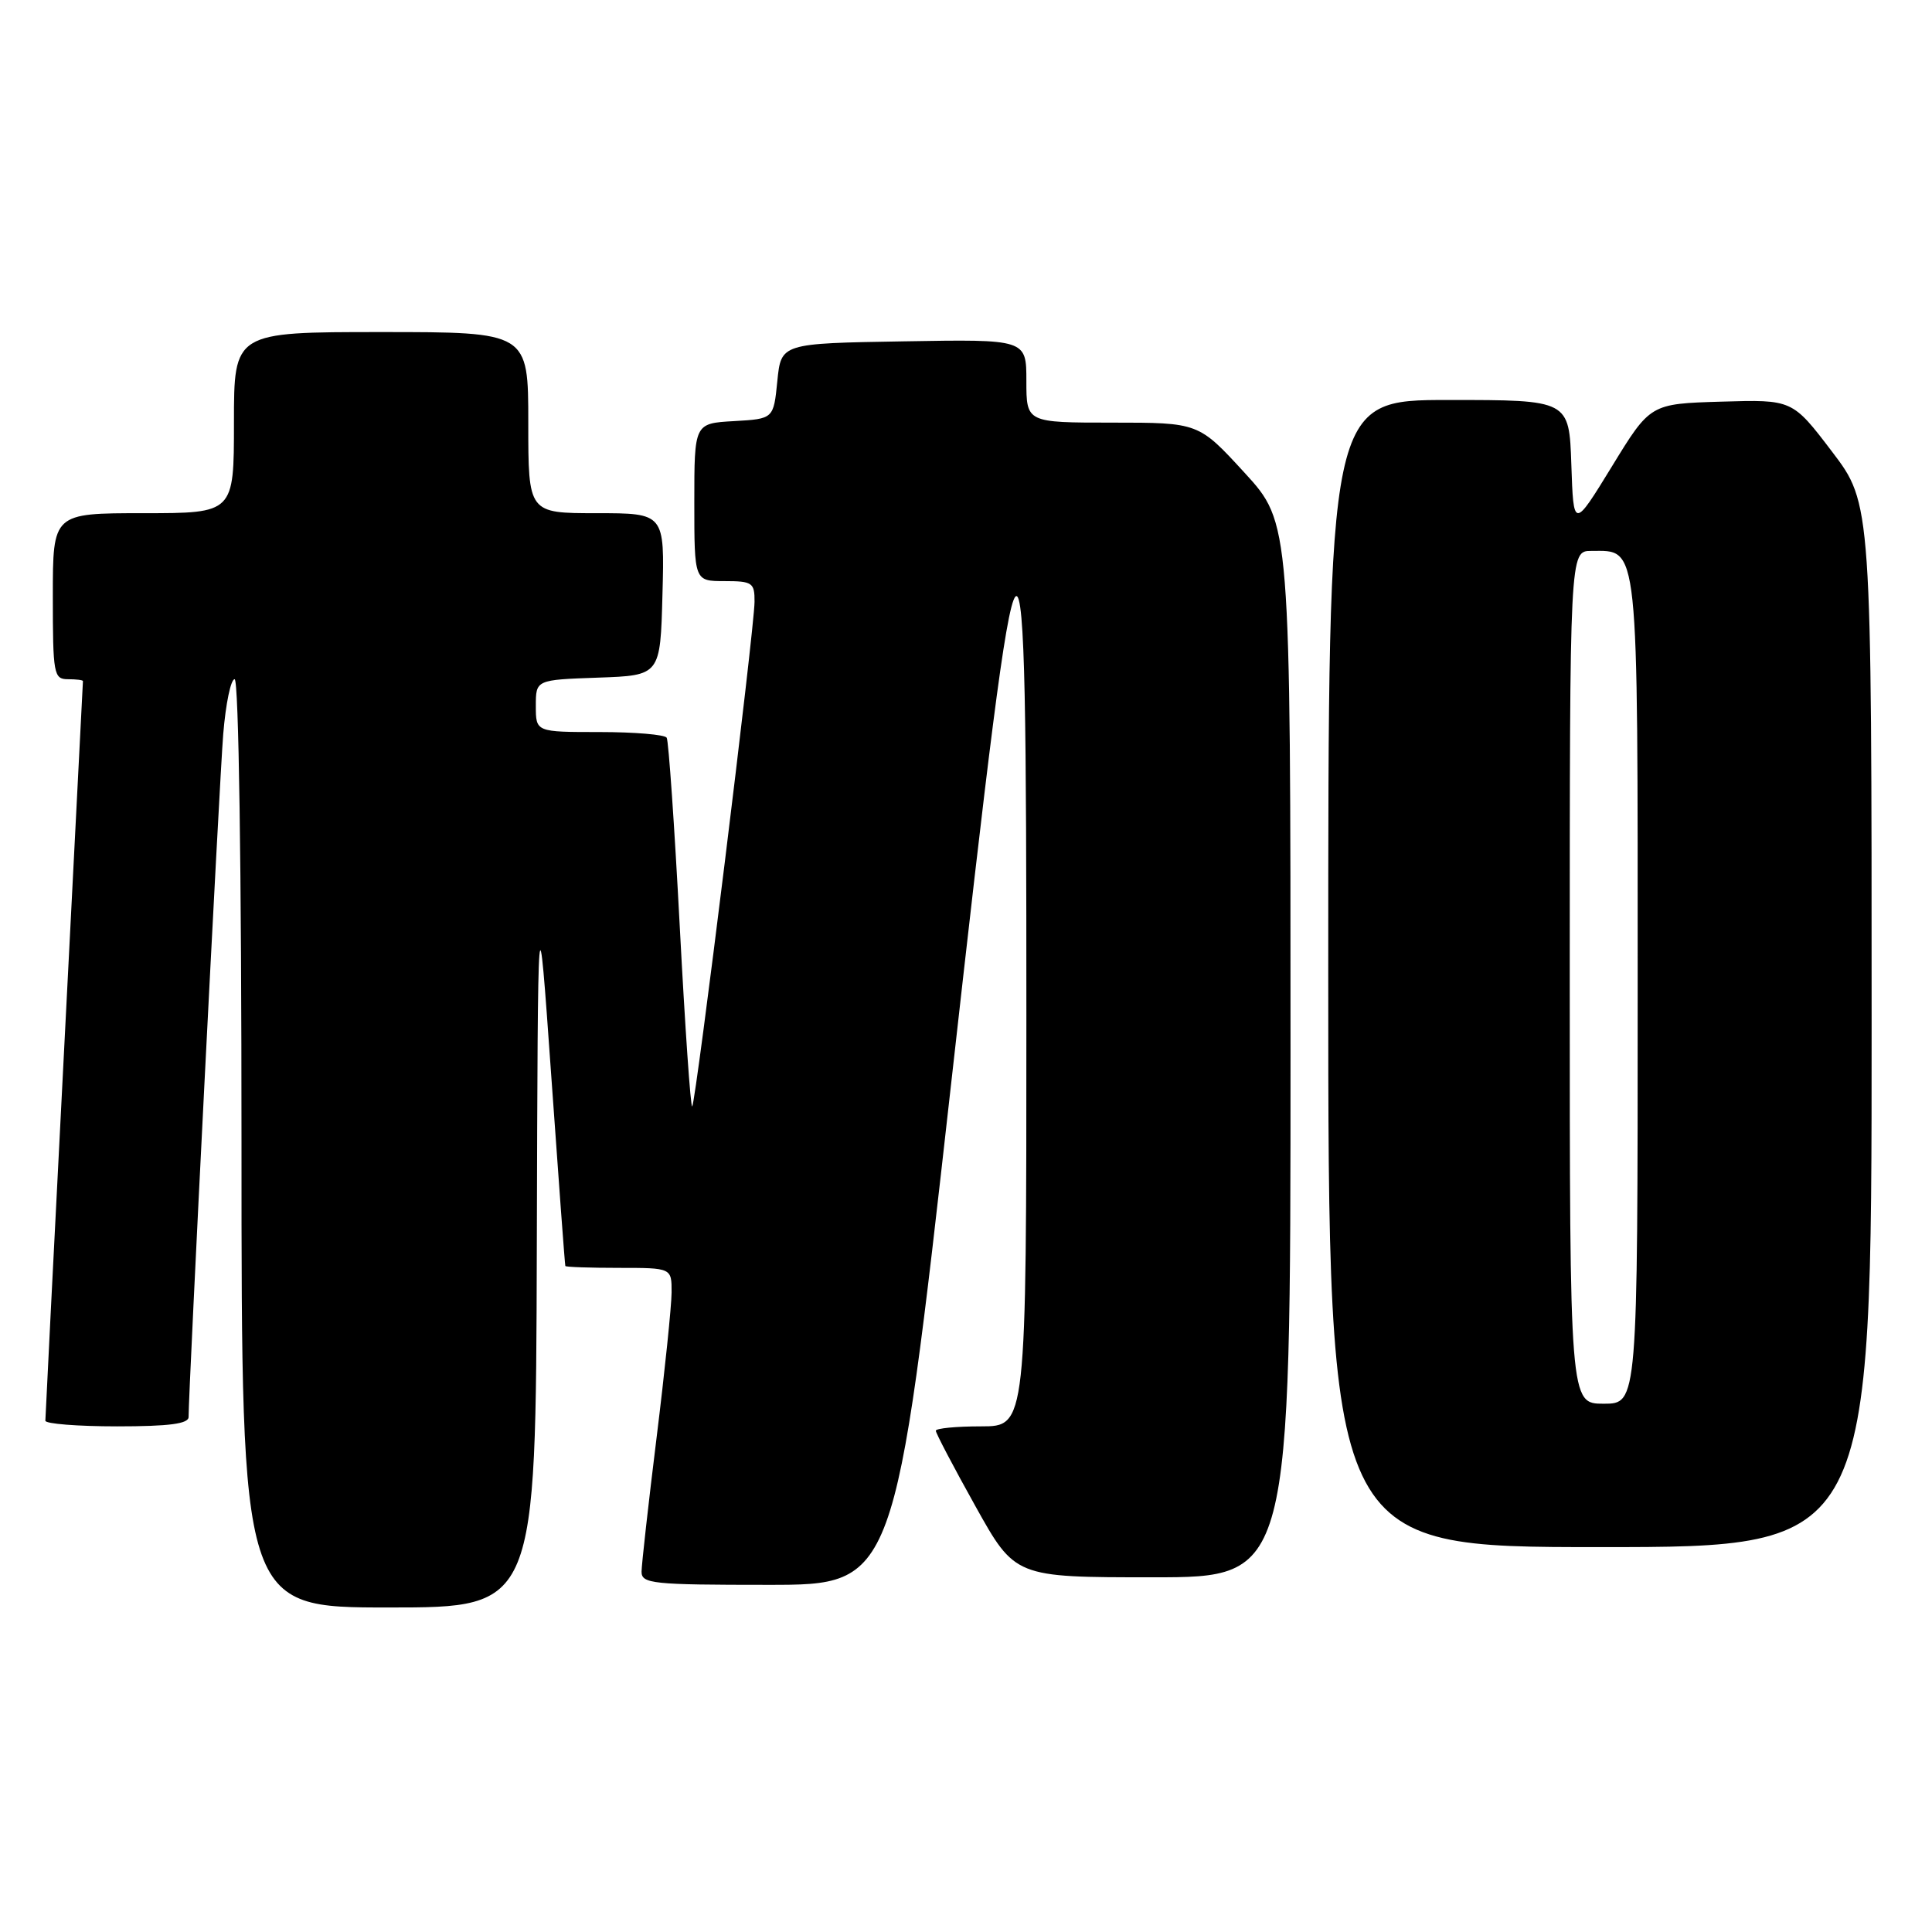 <?xml version="1.0" encoding="UTF-8" standalone="no"?>
<!DOCTYPE svg PUBLIC "-//W3C//DTD SVG 1.1//EN" "http://www.w3.org/Graphics/SVG/1.1/DTD/svg11.dtd" >
<svg xmlns="http://www.w3.org/2000/svg" xmlns:xlink="http://www.w3.org/1999/xlink" version="1.1" viewBox="0 0 256 256">
 <g >
 <path fill="currentColor"
d=" M 71.13 165.25 C 71.27 117.50 71.27 117.50 73.04 142.50 C 74.01 156.25 74.85 167.61 74.91 167.75 C 74.96 167.89 78.15 168.00 82.00 168.00 C 89.00 168.00 89.00 168.00 88.99 171.25 C 88.98 173.04 88.09 181.70 87.00 190.50 C 85.91 199.30 85.02 207.29 85.01 208.25 C 85.00 209.85 86.46 210.00 101.79 210.00 C 118.57 210.00 118.57 210.00 125.98 144.04 C 135.51 59.17 136.00 58.72 136.00 134.62 C 136.00 189.00 136.00 189.00 130.00 189.00 C 126.70 189.00 124.00 189.26 124.00 189.58 C 124.00 189.90 126.36 194.40 129.25 199.58 C 134.50 209.00 134.50 209.00 152.75 209.00 C 171.00 209.00 171.00 209.00 171.00 139.14 C 171.00 69.29 171.00 69.29 164.91 62.64 C 158.82 56.00 158.82 56.00 147.41 56.00 C 136.00 56.00 136.00 56.00 136.00 50.48 C 136.00 44.95 136.00 44.95 119.75 45.23 C 103.50 45.50 103.50 45.50 103.00 50.50 C 102.50 55.50 102.50 55.50 97.25 55.80 C 92.00 56.10 92.00 56.10 92.00 66.55 C 92.00 77.00 92.00 77.00 96.00 77.00 C 99.70 77.00 100.00 77.21 99.98 79.75 C 99.96 83.38 92.21 146.12 91.72 146.61 C 91.51 146.82 90.77 136.08 90.07 122.74 C 89.37 109.41 88.59 98.16 88.34 97.75 C 88.09 97.34 84.08 97.00 79.44 97.00 C 71.00 97.00 71.00 97.00 71.00 93.54 C 71.00 90.08 71.00 90.08 79.25 89.79 C 87.50 89.50 87.50 89.50 87.78 78.75 C 88.07 68.00 88.07 68.00 79.03 68.00 C 70.00 68.00 70.00 68.00 70.00 56.00 C 70.00 44.00 70.00 44.00 50.50 44.00 C 31.00 44.00 31.00 44.00 31.00 56.00 C 31.00 68.00 31.00 68.00 19.00 68.00 C 7.00 68.00 7.00 68.00 7.00 79.00 C 7.00 89.33 7.12 90.00 9.00 90.00 C 10.10 90.00 11.00 90.11 10.99 90.25 C 10.99 90.39 9.87 112.33 8.50 139.00 C 7.13 165.68 6.01 187.84 6.01 188.25 C 6.00 188.66 10.28 189.00 15.50 189.00 C 22.44 189.00 25.00 188.66 24.99 187.75 C 24.98 184.33 29.07 103.52 29.58 97.25 C 29.91 93.26 30.58 90.00 31.09 90.00 C 31.63 90.00 32.00 114.99 32.00 151.50 C 32.00 213.00 32.00 213.00 51.50 213.00 C 71.00 213.00 71.00 213.00 71.13 165.25 Z  M 248.00 135.87 C 248.00 66.74 248.00 66.74 242.75 59.84 C 237.50 52.94 237.50 52.94 228.09 53.22 C 218.67 53.50 218.67 53.50 213.59 61.80 C 208.50 70.10 208.50 70.10 208.21 61.55 C 207.92 53.00 207.92 53.00 191.96 53.00 C 176.00 53.00 176.00 53.00 176.00 129.00 C 176.00 205.00 176.00 205.00 212.00 205.00 C 248.00 205.00 248.00 205.00 248.00 135.87 Z  M 208.00 129.50 C 208.00 73.00 208.00 73.00 210.85 73.00 C 217.21 73.00 217.00 71.05 217.00 131.33 C 217.00 186.00 217.00 186.00 212.50 186.00 C 208.00 186.00 208.00 186.00 208.00 129.50 Z "/>
</g>
</svg>